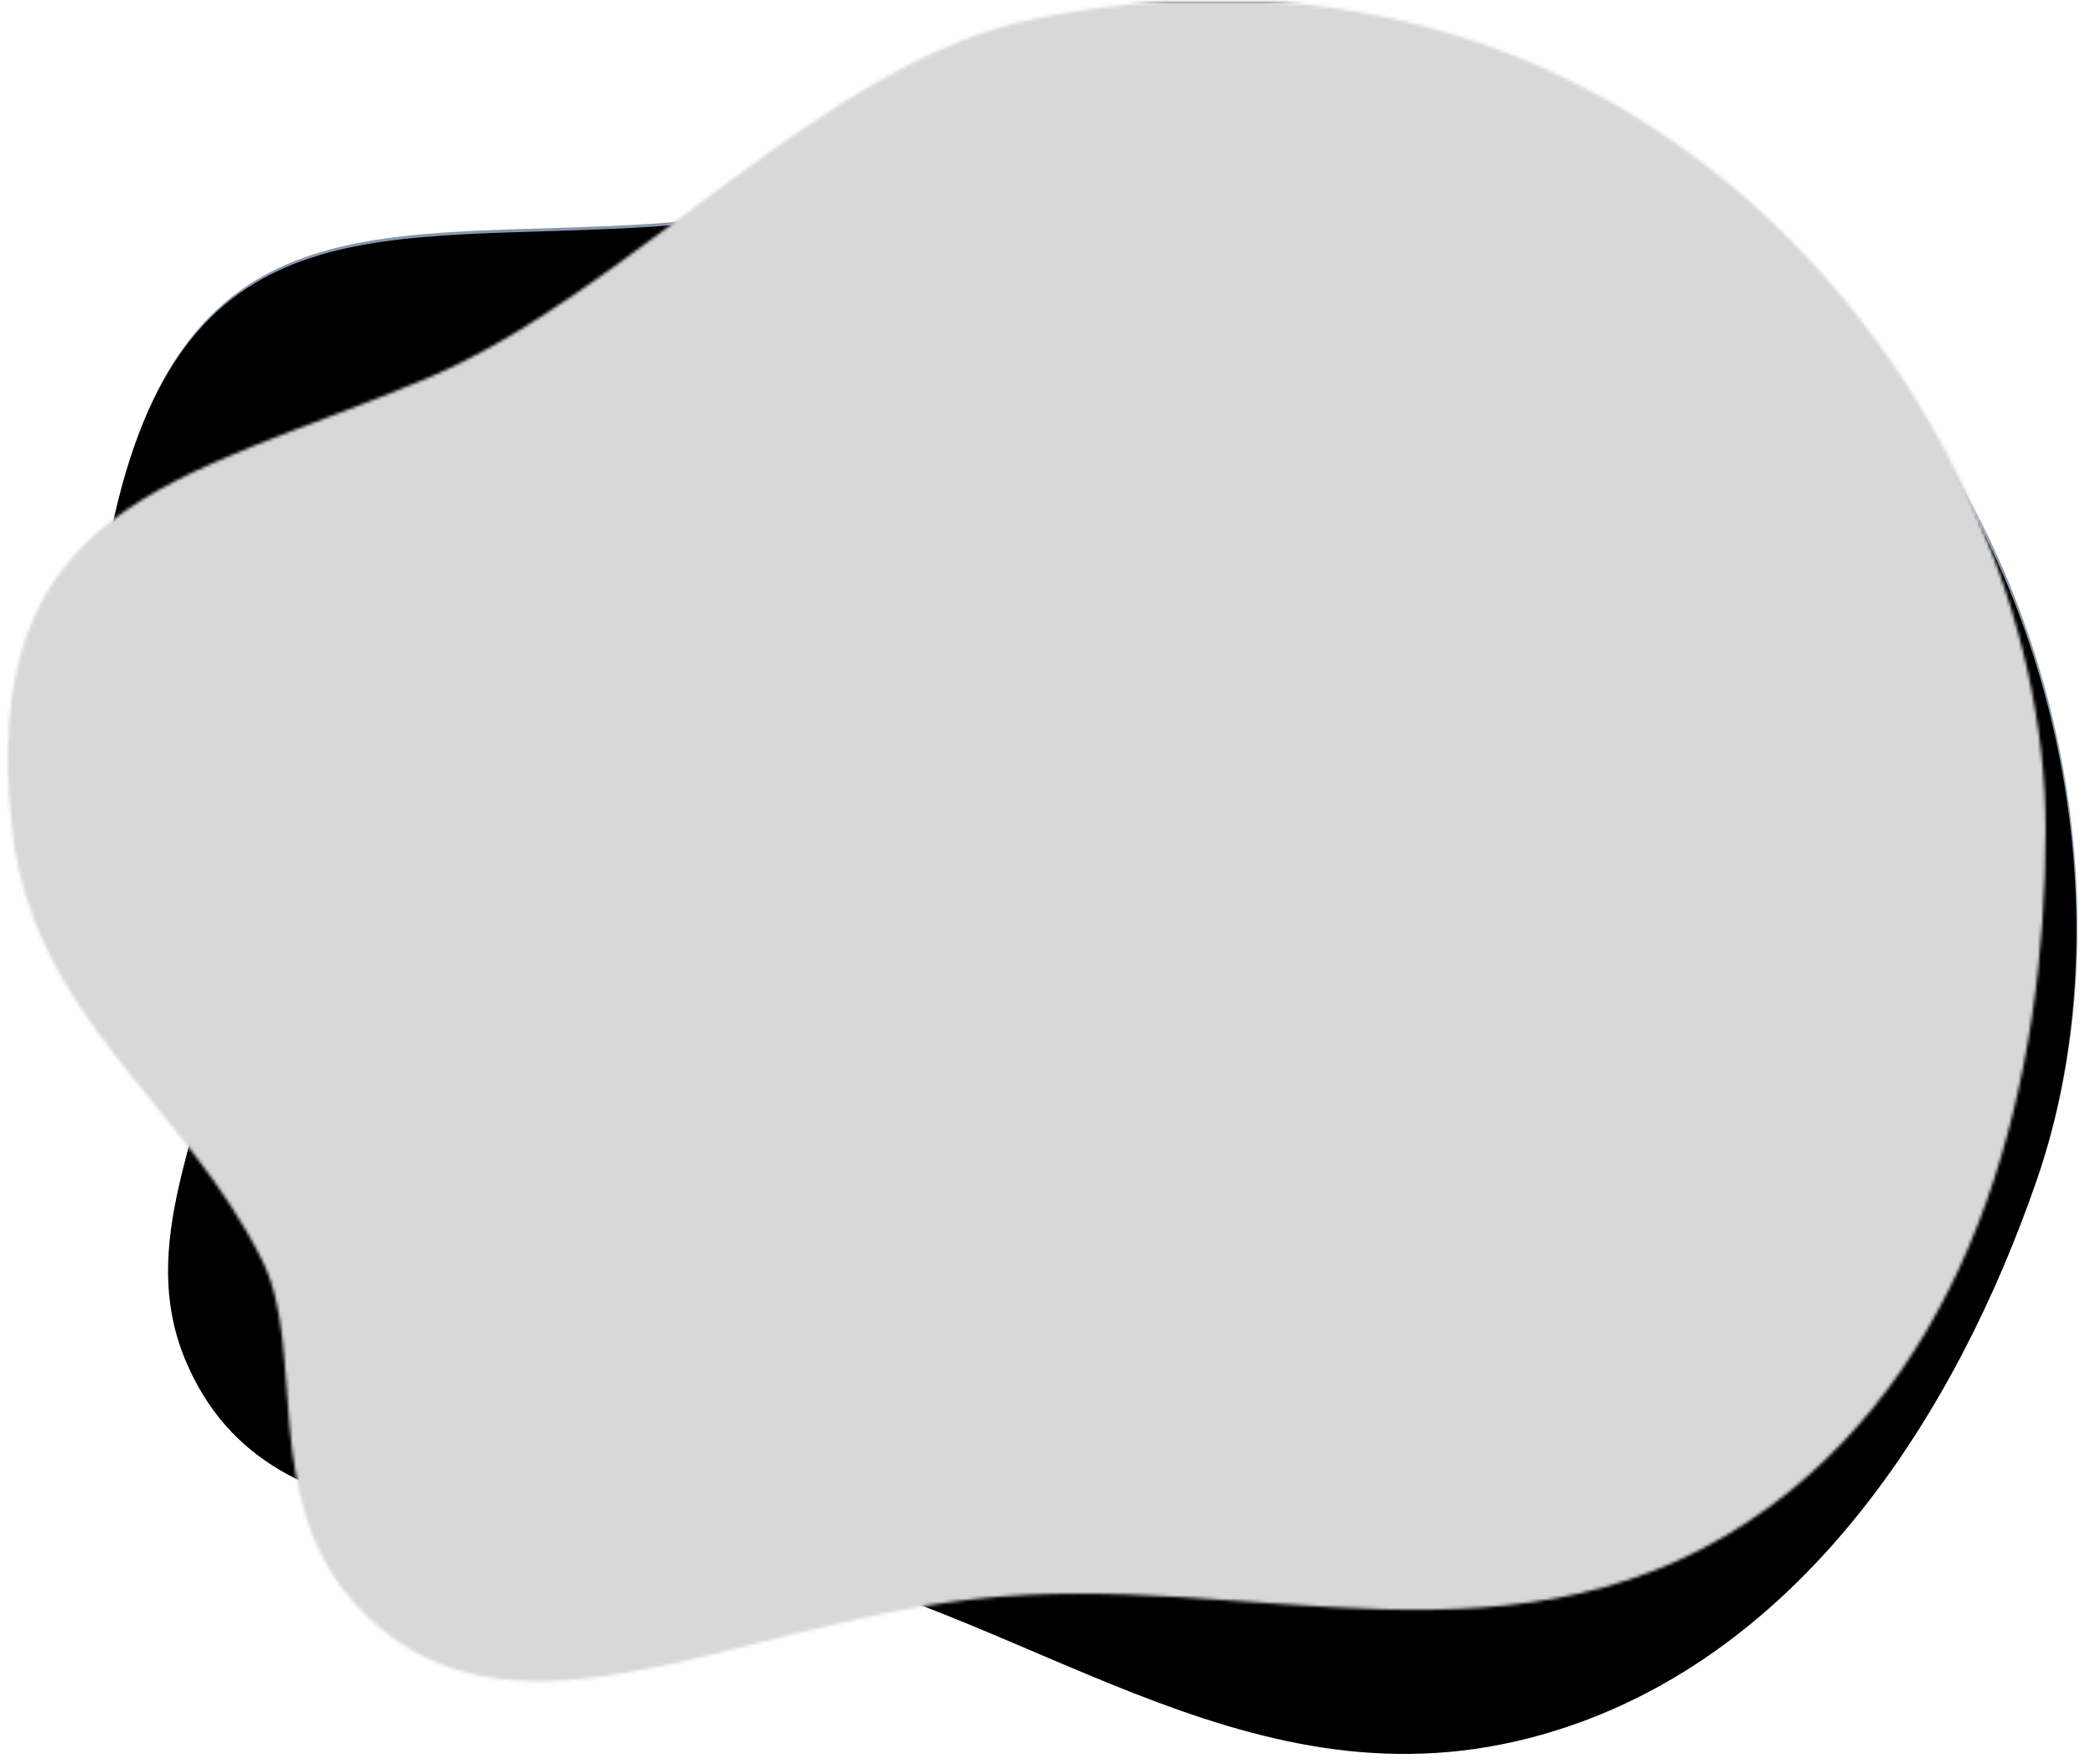 <?xml version="1.0" encoding="UTF-8"?>
<svg width="658px" height="554px" viewBox="0 0 658 554" version="1.1" xmlns="http://www.w3.org/2000/svg" xmlns:xlink="http://www.w3.org/1999/xlink">
    <!-- Generator: Sketch 61.2 (89653) - https://sketch.com -->
    <title>Artboard</title>
    <desc>Created with Sketch.</desc>
    <defs>
        <path d="M656.298,265.2 C656.298,342.404 635.442,429.672 569.725,477.993 C492.151,535.029 406.958,497.409 319.964,507.055 C241.512,515.754 171.205,559.782 125.058,508.24 C95.492,475.208 110.11,429.031 96.259,400.921 C71.809,351.298 23.901,324.182 17.528,264.609 C6.592,162.369 70.145,156.112 147.308,123.916 C211.804,96.998 272.358,24.024 338.915,10.708 C534.559,-28.427 656.298,136.852 656.298,265.2" id="path-1"></path>
        <filter x="-1.8%" y="-2.2%" width="103.6%" height="104.4%" filterUnits="objectBoundingBox" id="filter-2">
            <feGaussianBlur stdDeviation="11" in="SourceAlpha" result="shadowBlurInner1"></feGaussianBlur>
            <feOffset dx="0" dy="1" in="shadowBlurInner1" result="shadowOffsetInner1"></feOffset>
            <feComposite in="shadowOffsetInner1" in2="SourceAlpha" operator="arithmetic" k2="-1" k3="1" result="shadowInnerInner1"></feComposite>
            <feColorMatrix values="0 0 0 0 0   0 0 0 0 0   0 0 0 0 0  0 0 0 0.5 0" type="matrix" in="shadowInnerInner1"></feColorMatrix>
        </filter>
        <path d="M641.987,259.861 C641.987,337.065 621.13,424.332 555.414,472.654 C477.839,529.69 392.647,492.07 305.652,501.716 C227.2,510.415 156.893,554.443 110.747,502.9 C81.18,469.869 95.798,423.691 81.947,395.581 C57.497,345.959 9.59,318.843 3.216,259.27 C-7.72,157.03 55.834,150.772 132.996,118.577 C197.493,91.658 258.047,18.685 324.603,5.368 C520.247,-33.766 641.987,131.513 641.987,259.861" id="path-3"></path>
    </defs>
    <g id="Artboard" stroke="none" stroke-width="1" fill="none" fill-rule="evenodd">
        <g id="Fill-1-Copy-3" transform="translate(336.298, 268.857) rotate(-341) translate(-336.298, -268.857) ">
            <use fill="#8996AC" fill-rule="evenodd" xlink:href="#path-1"></use>
            <use fill="black" fill-opacity="1" filter="url(#filter-2)" xlink:href="#path-1"></use>
        </g>
        <mask id="mask-4" fill="white">
            <use xlink:href="#path-3"></use>
        </mask>
        <g id="Fill-1-Copy-3" transform="translate(321.987, 263.517) rotate(-355) translate(-321.987, -263.517) "></g>
        <rect id="Rectangle" stroke="#979797" fill="#D8D8D8" mask="url(#mask-4)" x="0.5" y="0.5" width="663" height="553"></rect>
    </g>
</svg>